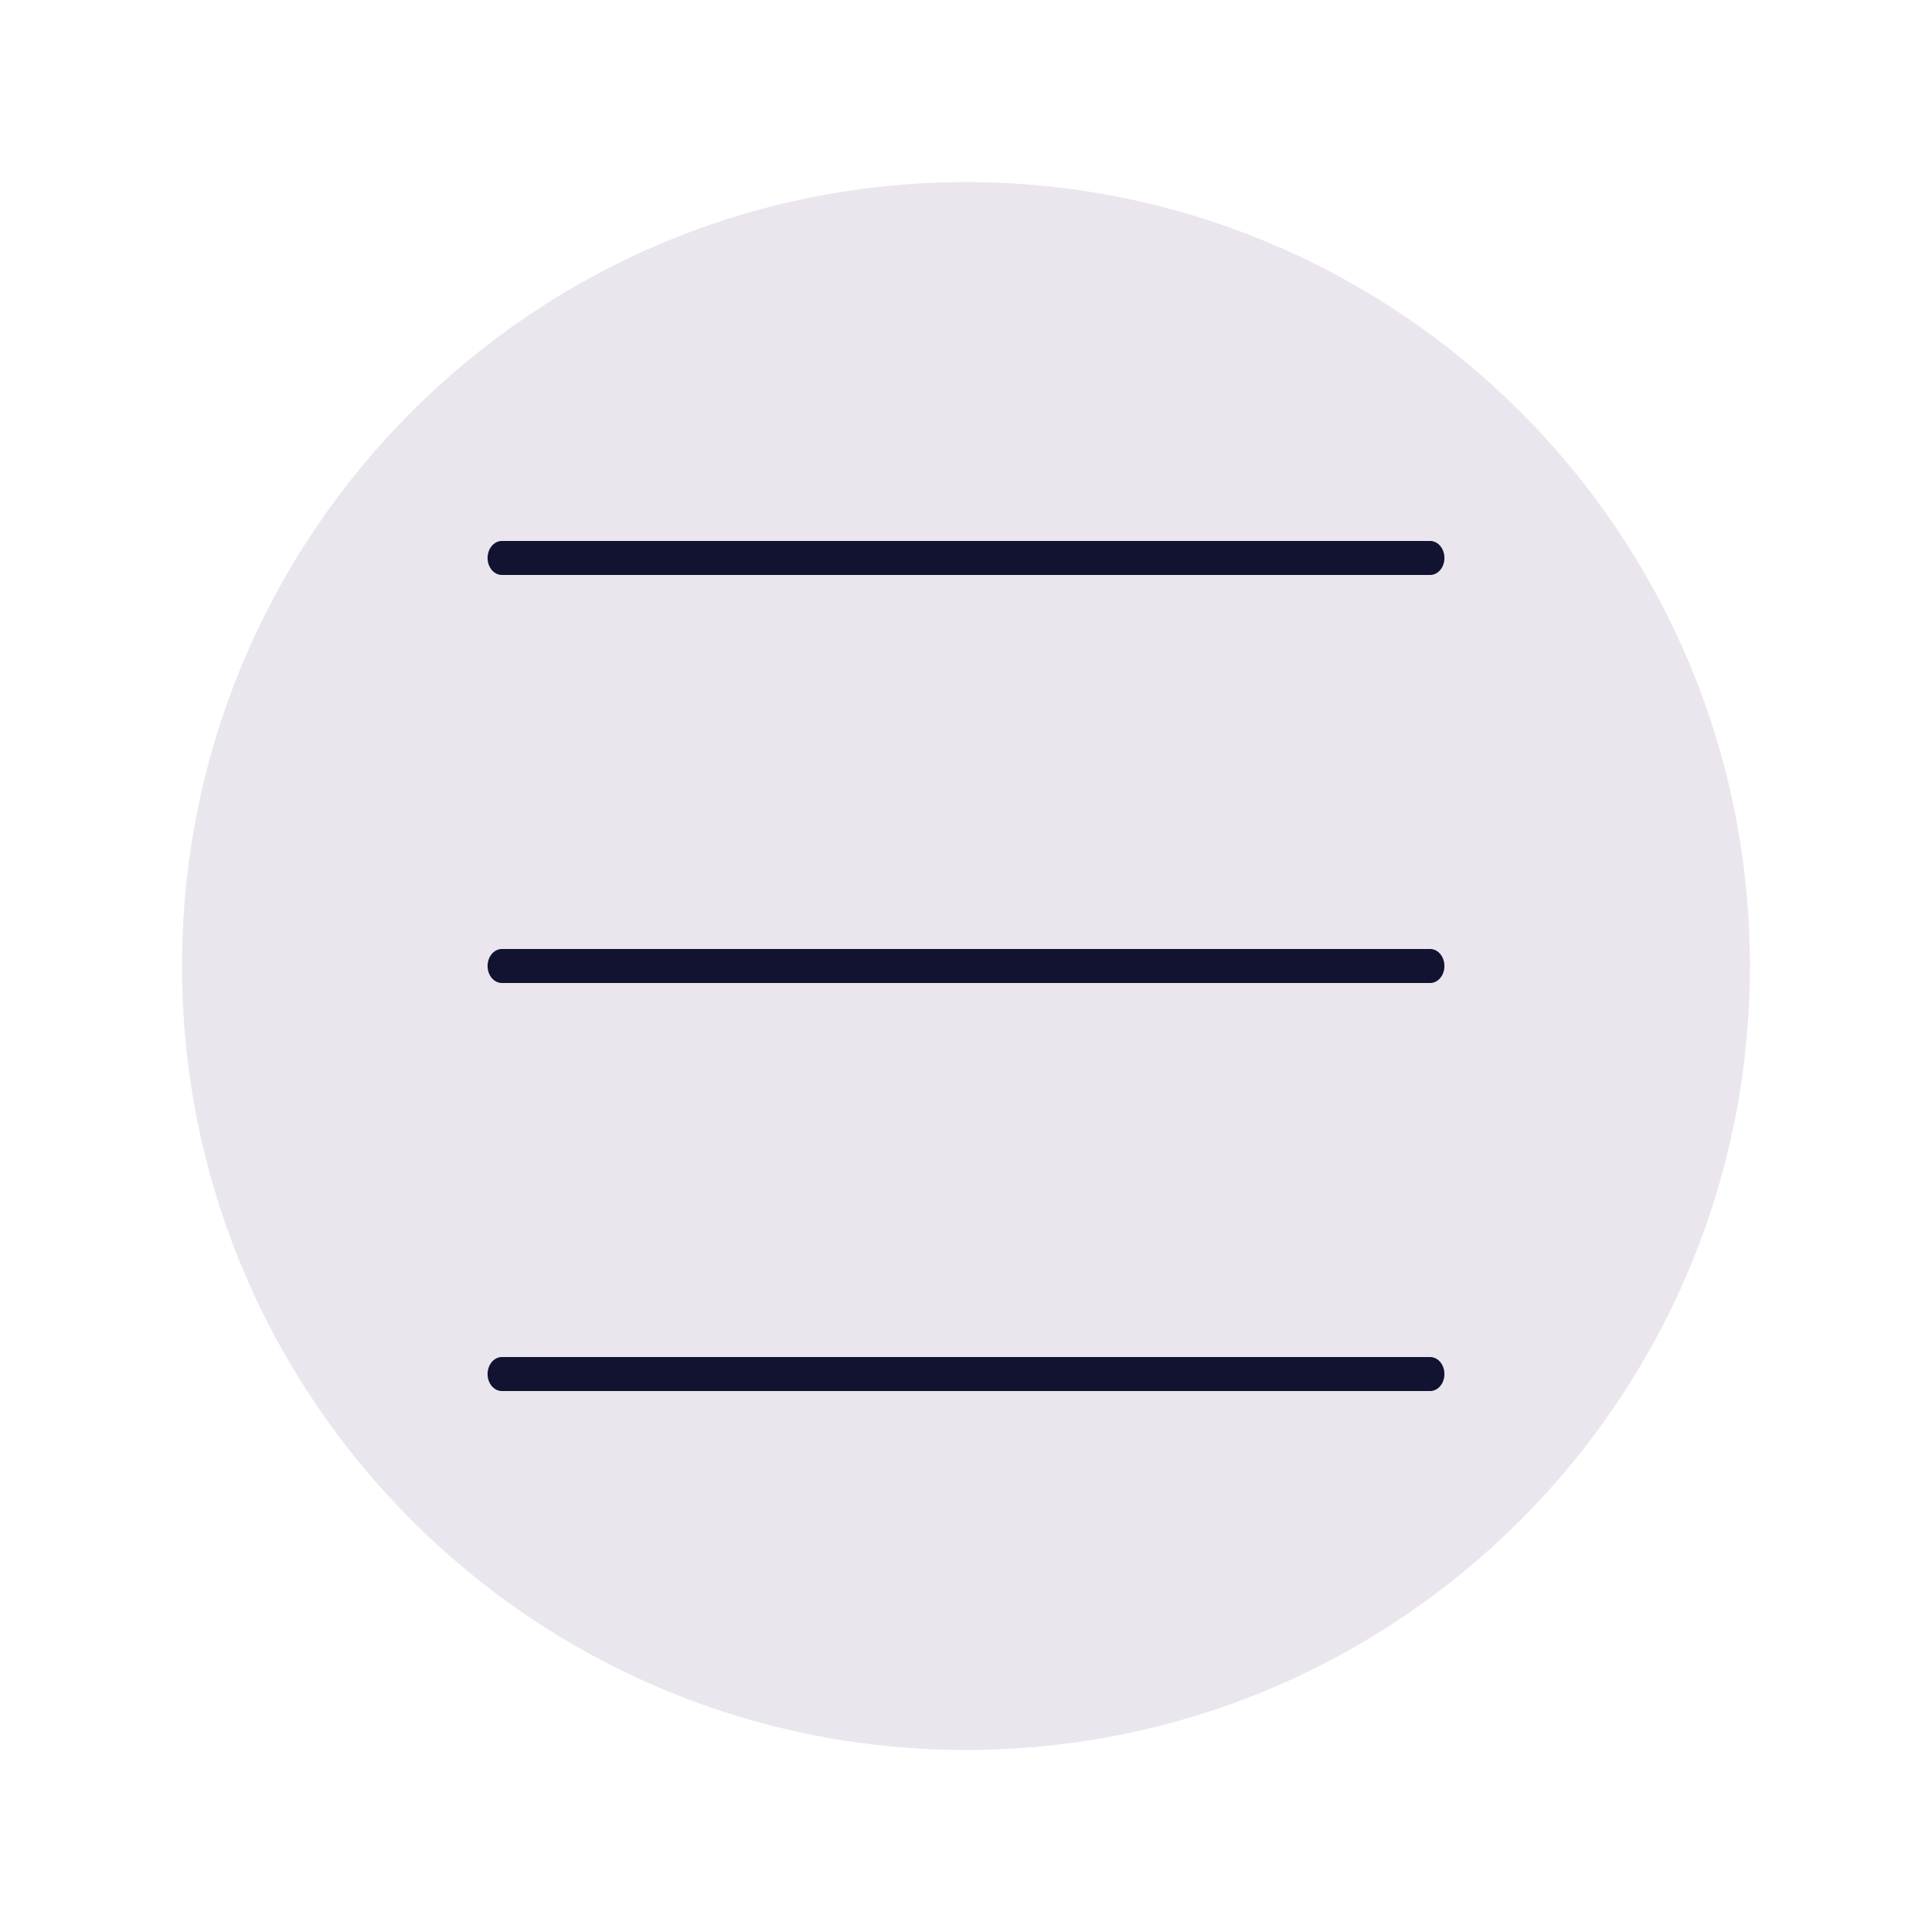 <svg xmlns="http://www.w3.org/2000/svg" width="500" height="500" style="width:100%;height:100%;transform:translate3d(0,0,0);content-visibility:visible" viewBox="0 0 500 500"><defs><clipPath id="a"><path d="M0 0h500v500H0z"/></clipPath></defs><g clip-path="url(#a)"><g fill="#EBE6EE" style="display:block"><path d="M452.877 250c0 112.045-90.832 202.877-202.877 202.877-112.045 0-202.877-90.832-202.877-202.877 0-112.045 90.832-202.877 202.877-202.877 112.045 0 202.877 90.832 202.877 202.877z"/><path d="M85.855 152.671c-96.582 0-174.878-78.296-174.878-174.878 0-63.323 33.658-118.785 84.058-149.474-73.757 20.53-127.884 88.182-127.884 168.483 0 96.582 78.296 174.879 174.878 174.879 33.259 0 64.348-9.287 90.82-25.406-14.955 4.163-30.713 6.396-46.994 6.396z" opacity=".5" style="mix-blend-mode:multiply" transform="translate(201.242 253.71) scale(1.16)"/></g><g style="display:block"><path fill="#121330" d="M129.876 355.6h240.248"/><path fill="none" stroke="#121330" stroke-linecap="round" stroke-linejoin="round" stroke-width="2" d="M-32.5-24.75h65" transform="matrix(3.696 0 0 4.4 250 464.5)"/></g><g style="display:block"><path fill="#121330" d="M129.876 250h240.248"/><path fill="none" stroke="#121330" stroke-linecap="round" stroke-linejoin="round" stroke-width="2" d="M-32.5-24.75h65" transform="matrix(3.696 0 0 4.4 250 358.9)"/></g><g style="display:block"><path fill="#121330" d="M129.876 144.4h240.248"/><path fill="none" stroke="#121330" stroke-linecap="round" stroke-linejoin="round" stroke-width="2" d="M-32.5-24.75h65" transform="matrix(3.696 0 0 4.4 250 253.3)"/></g><g class="com" style="display:none"><path/><path/><path/><path/><path/><path/><path/><path/><path/><path/><path/><path/></g></g></svg>